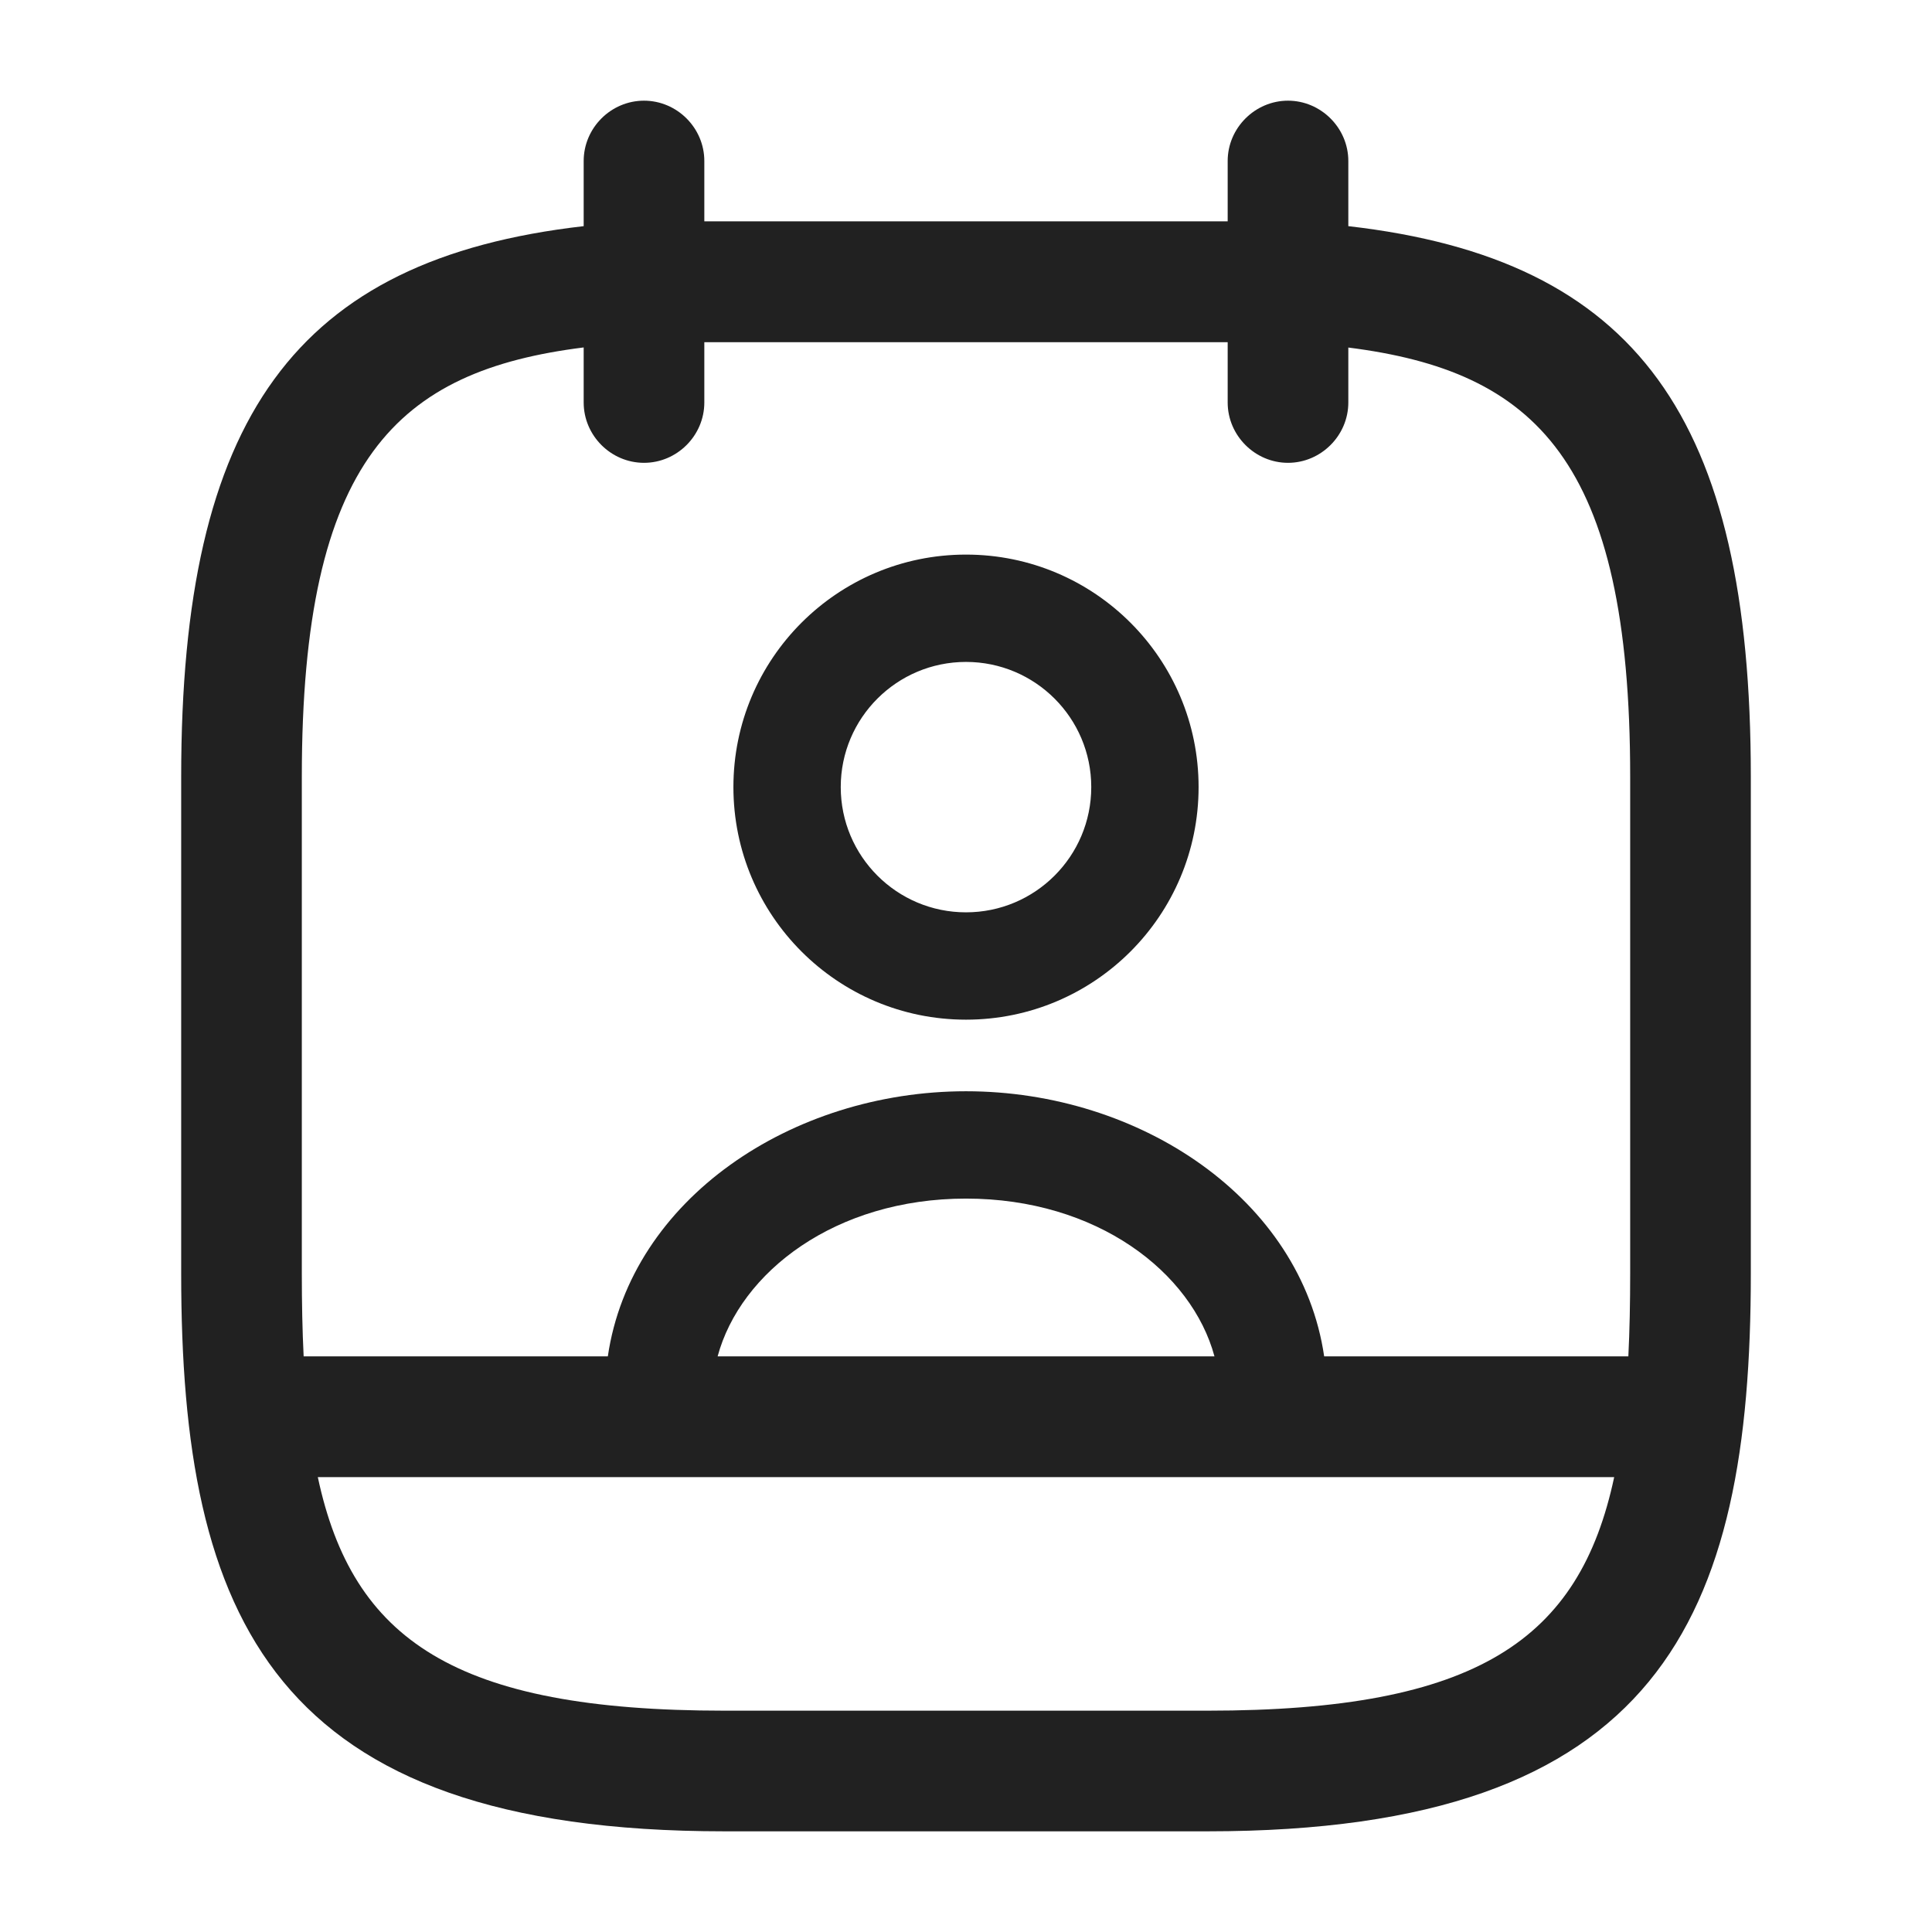 <svg width="18" height="18" viewBox="0 0 18 18" fill="none" xmlns="http://www.w3.org/2000/svg">
<path fill-rule="evenodd" clip-rule="evenodd" d="M5.438 3.75C5.438 4.058 5.692 4.312 6 4.312C6.308 4.312 6.562 4.058 6.562 3.75V3.188H11.438V3.75C11.438 4.058 11.693 4.312 12 4.312C12.307 4.312 12.562 4.058 12.562 3.75V3.238C14.303 3.458 15.188 4.285 15.188 7.237V11.865C15.188 12.137 15.183 12.395 15.171 12.637H12.337C12.123 11.174 10.624 10.167 9 10.167C7.376 10.167 5.877 11.174 5.663 12.637H2.829C2.817 12.395 2.812 12.137 2.812 11.865V7.237C2.812 4.273 3.706 3.454 5.438 3.237V3.75ZM6.686 12.637H11.315C11.103 11.853 10.22 11.167 9 11.167C7.781 11.167 6.897 11.853 6.686 12.637ZM2.961 13.762C3.284 15.277 4.235 15.938 6.75 15.938H11.25C13.765 15.938 14.716 15.277 15.039 13.762H2.961ZM5.438 1.5V2.107C2.748 2.415 1.688 3.895 1.688 7.237V11.865C1.688 15.075 2.535 17.062 6.75 17.062H11.25C15.465 17.062 16.312 15.075 16.312 11.865V7.237C16.312 3.895 15.252 2.415 12.562 2.107V1.5C12.562 1.192 12.307 0.938 12 0.938C11.693 0.938 11.438 1.192 11.438 1.5V2.062H6.562V1.5C6.562 1.192 6.308 0.938 6 0.938C5.692 0.938 5.438 1.192 5.438 1.5ZM9 6.167C8.356 6.167 7.833 6.689 7.833 7.333C7.833 7.978 8.356 8.5 9 8.5C9.644 8.5 10.167 7.978 10.167 7.333C10.167 6.689 9.644 6.167 9 6.167ZM6.833 7.333C6.833 6.137 7.803 5.167 9 5.167C10.197 5.167 11.167 6.137 11.167 7.333C11.167 8.53 10.197 9.5 9 9.5C7.803 9.5 6.833 8.53 6.833 7.333Z" fill="black" fill-opacity="0.87"/>
</svg>
